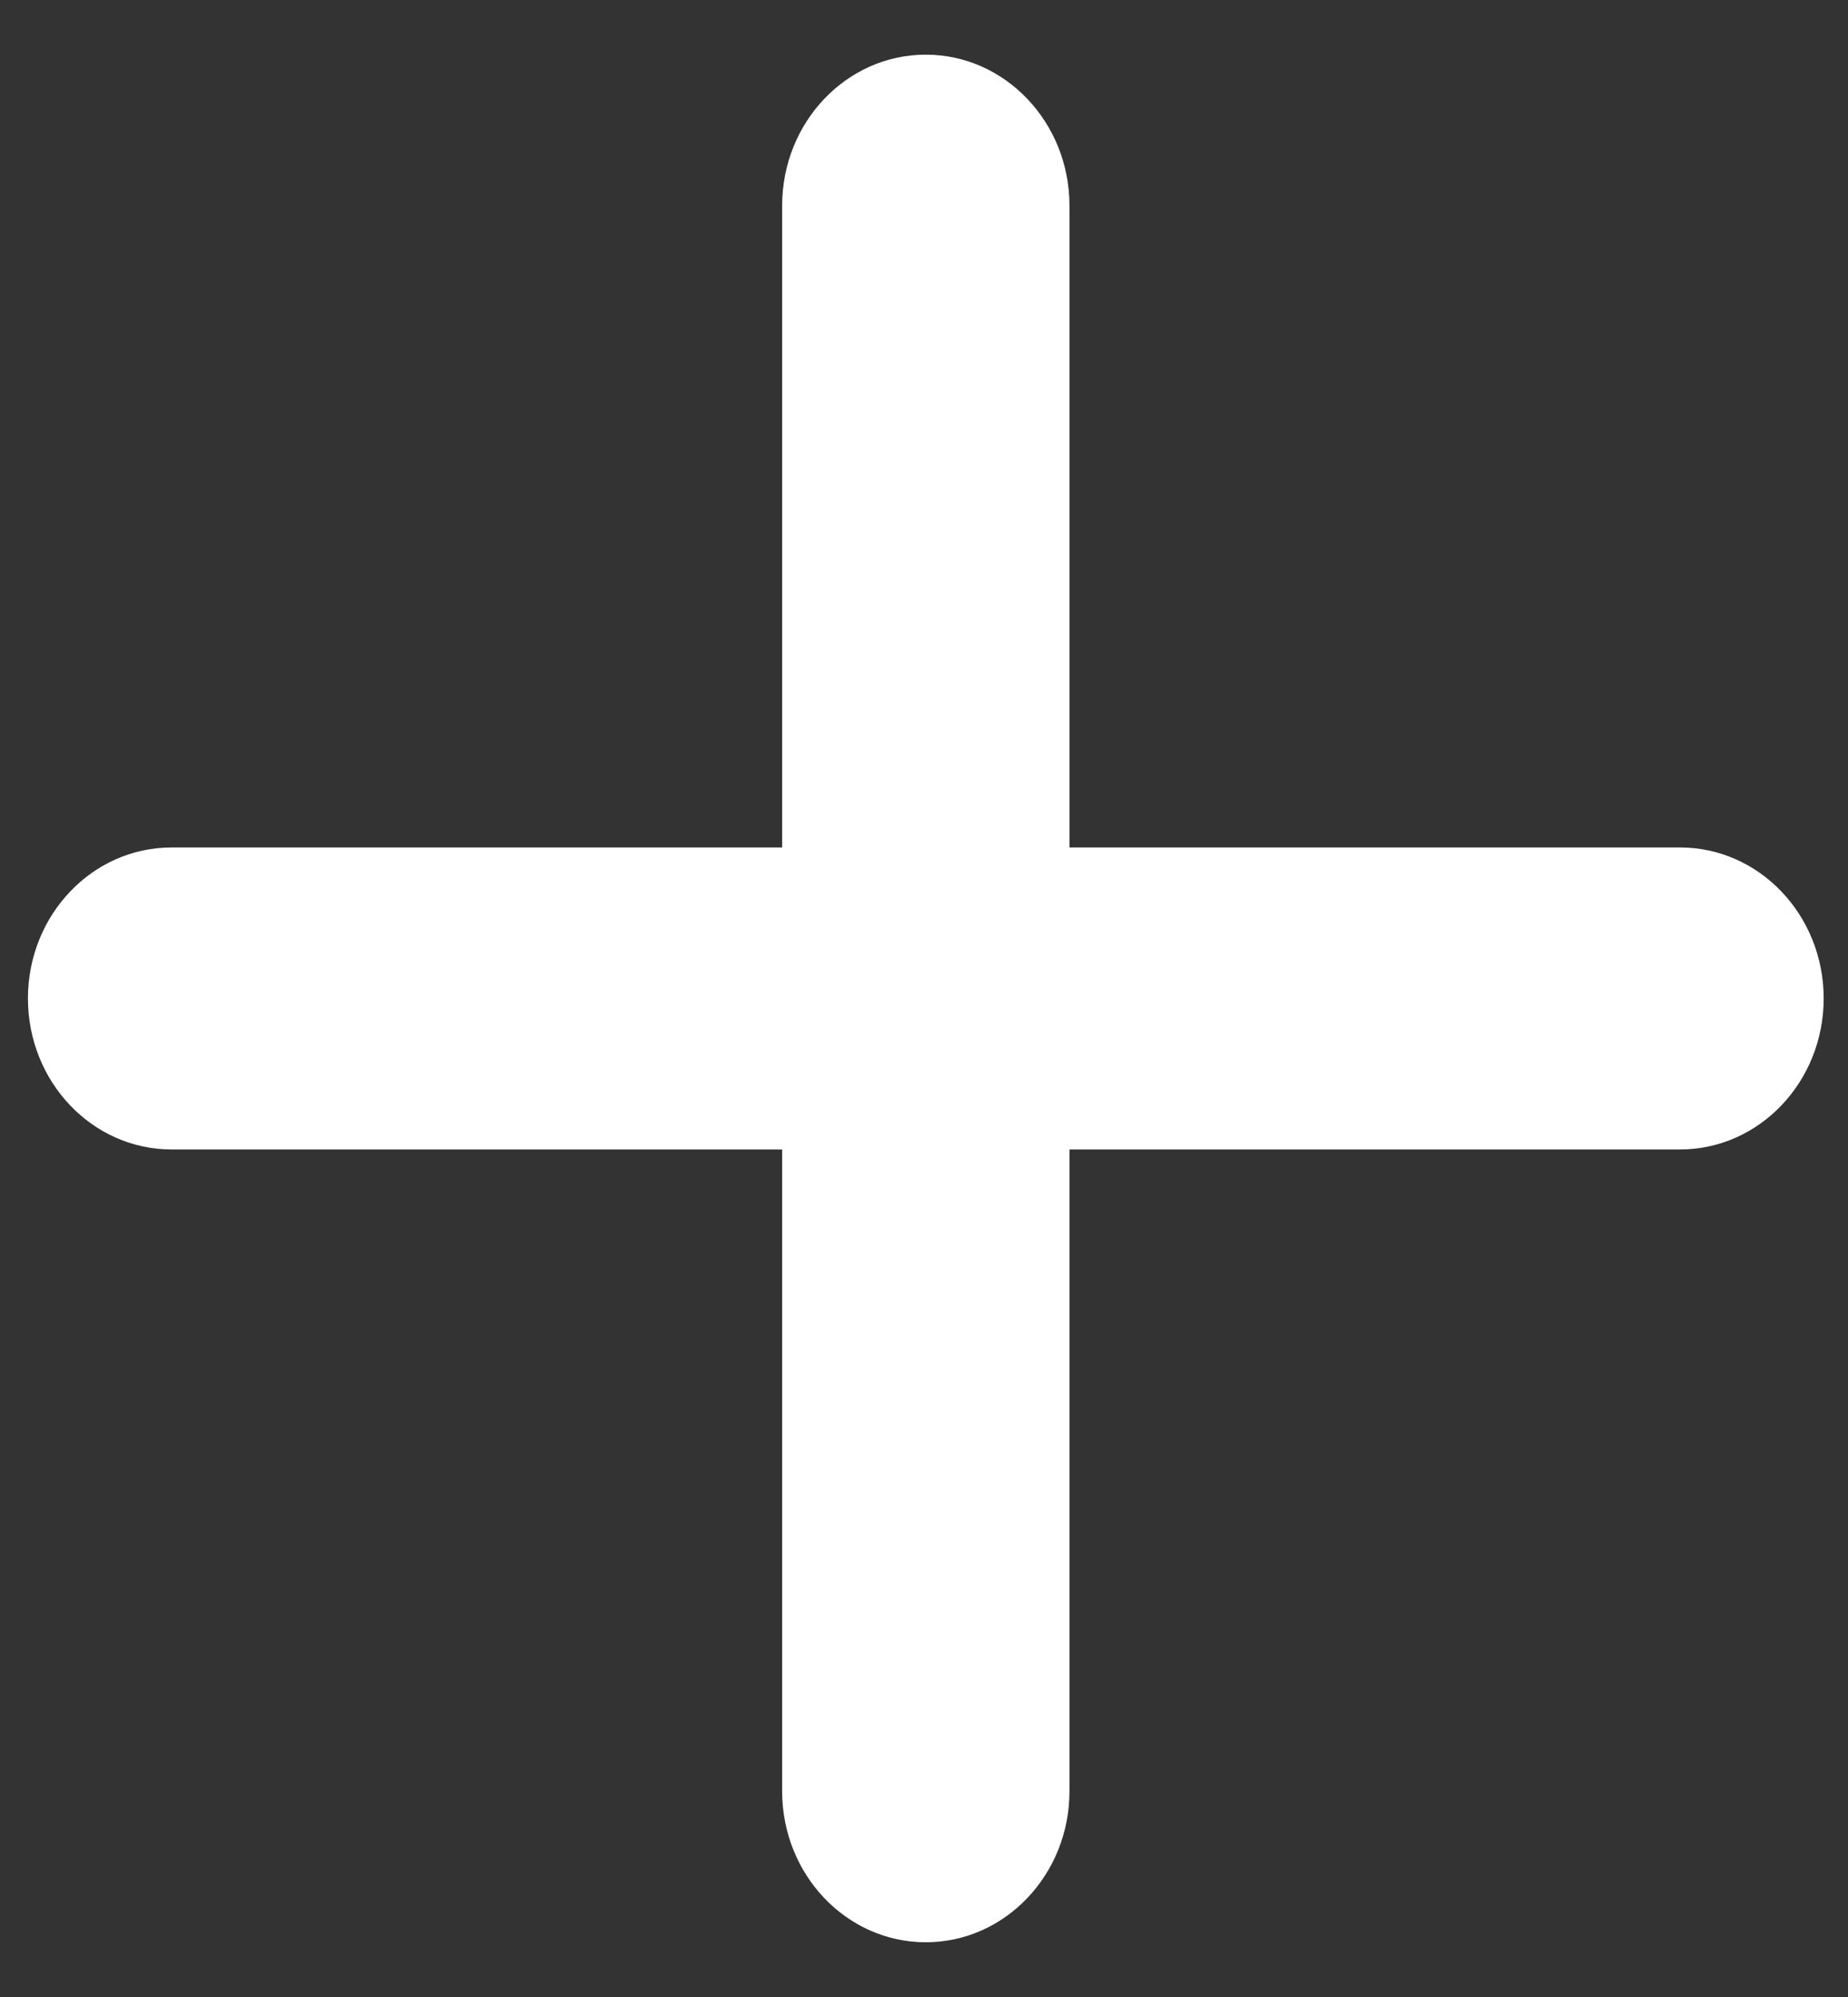 <svg width="25" height="27" viewBox="0 0 25 27" fill="none" xmlns="http://www.w3.org/2000/svg">
<rect x="0" y="0" width="25" height="27" fill="#333333" stroke="none"/>
<path d="M22.728 15.541H14.468V24.218C14.468 25.345 13.597 26.26 12.524 26.26C11.451 26.26 10.581 25.345 10.581 24.218V15.541H2.321C1.248 15.541 0.378 14.627 0.378 13.499C0.378 12.372 1.248 11.458 2.321 11.458H10.581V2.781C10.581 1.654 11.451 0.739 12.524 0.739C13.597 0.739 14.468 1.654 14.468 2.781V11.458H22.728C23.8 11.458 24.671 12.372 24.671 13.499C24.671 14.627 23.8 15.541 22.728 15.541Z" fill="white"/>
</svg>
